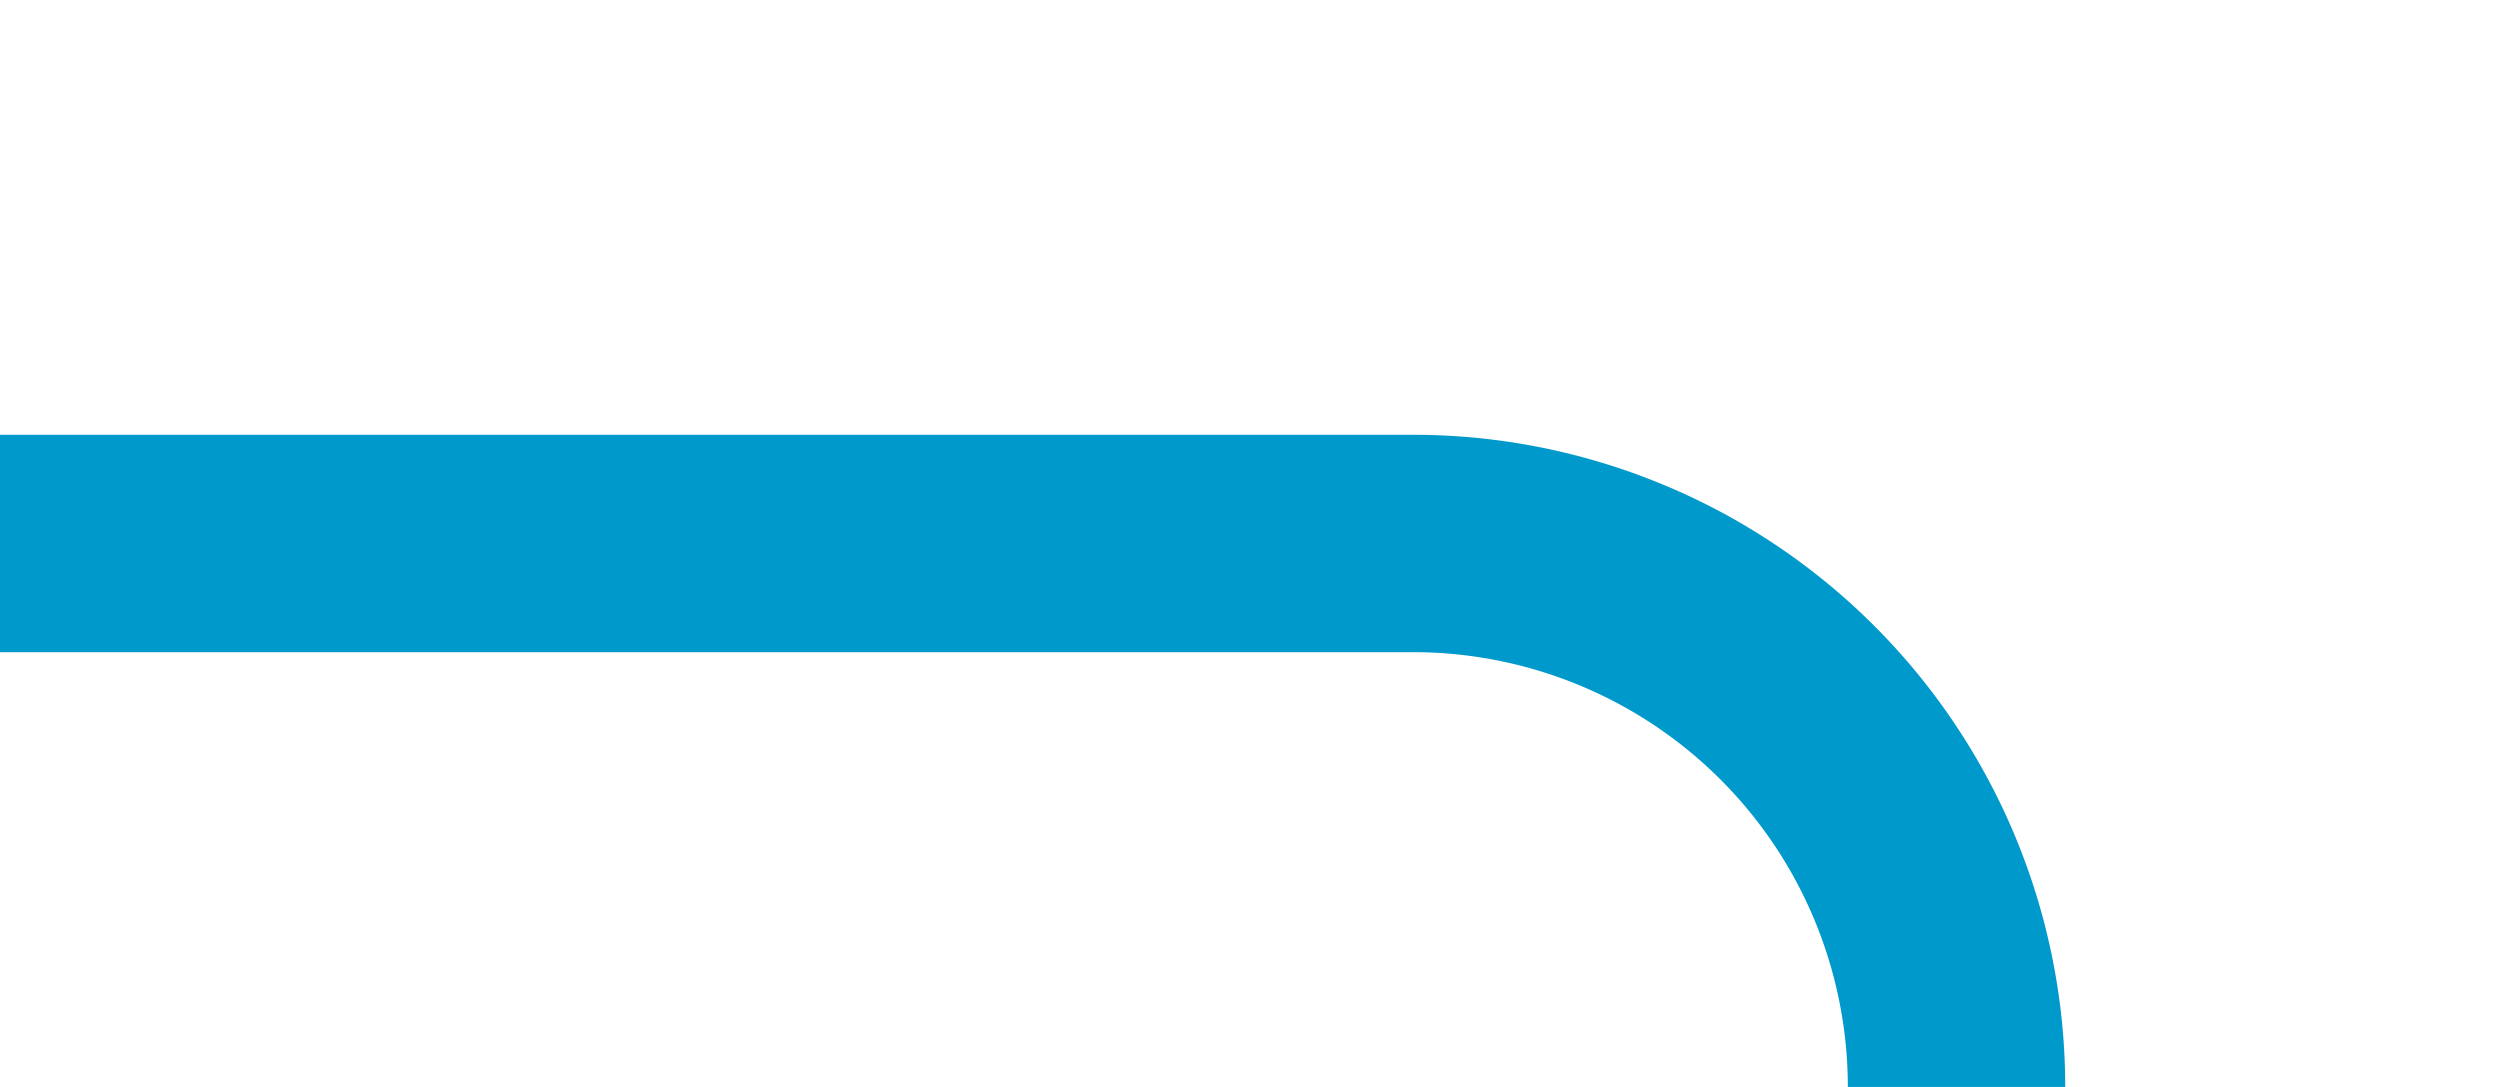 ﻿<?xml version="1.0" encoding="utf-8"?>
<svg version="1.1" xmlns:xlink="http://www.w3.org/1999/xlink" width="23px" height="10px" preserveAspectRatio="xMinYMid meet" viewBox="282 841  23 8" xmlns="http://www.w3.org/2000/svg">
  <path d="M 340 871  L 305 871  A 5 5 0 0 1 300 866 L 300 850  A 5 5 0 0 0 295 845 L 282 845  " stroke-width="2" stroke="#0099cc" fill="none" />
</svg>